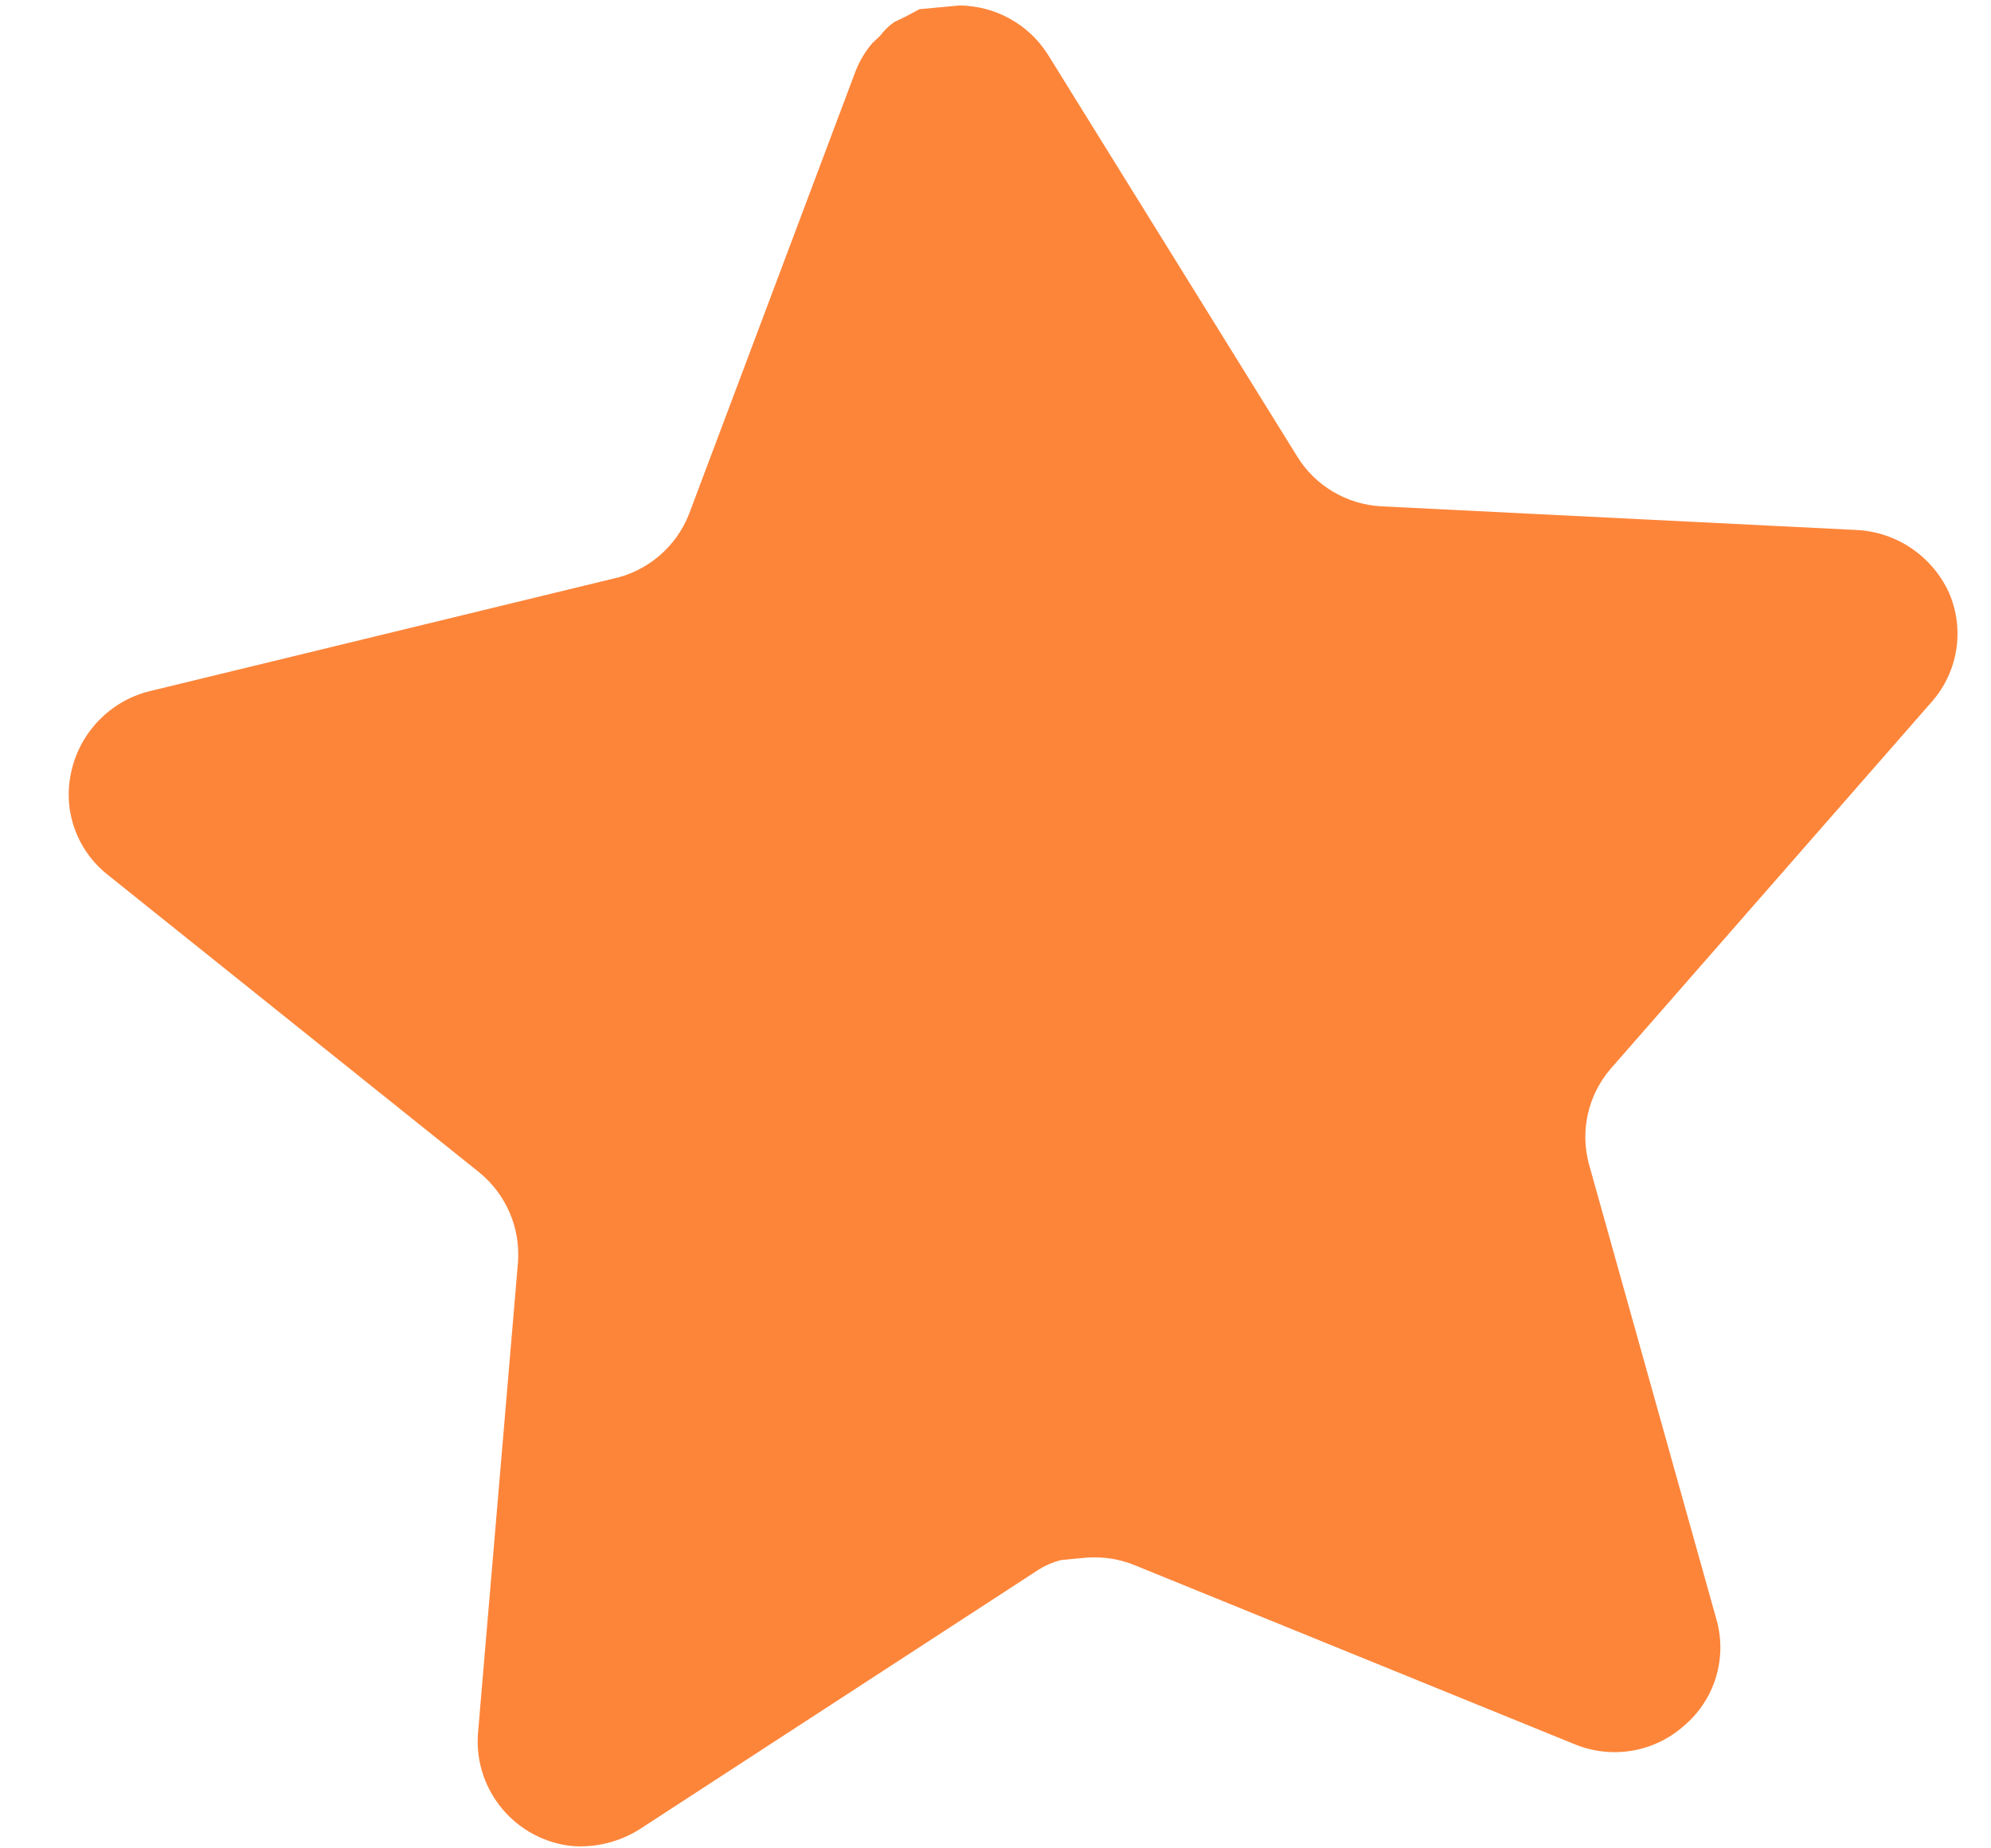 <?xml version="1.0" encoding="UTF-8" standalone="no"?><svg width='28' height='26' viewBox='0 0 28 26' fill='none' xmlns='http://www.w3.org/2000/svg'>
<path d='M22.645 15.041C22.333 15.407 22.221 15.904 22.344 16.369L24.141 22.788C24.293 23.333 24.112 23.915 23.679 24.279C23.257 24.653 22.656 24.75 22.136 24.532L15.967 22.021C15.752 21.931 15.52 21.895 15.287 21.91L14.927 21.944C14.804 21.974 14.686 22.026 14.58 22.097L8.991 25.734C8.714 25.907 8.39 25.99 8.062 25.969C7.262 25.895 6.667 25.195 6.721 24.394L7.285 17.751C7.319 17.267 7.115 16.797 6.739 16.491L1.507 12.299C1.069 11.948 0.874 11.377 1.008 10.832C1.136 10.29 1.554 9.863 2.094 9.725L8.601 8.145C9.097 8.045 9.509 7.698 9.692 7.226L12.036 0.991C12.092 0.852 12.17 0.721 12.268 0.607L12.378 0.503C12.434 0.428 12.5 0.364 12.576 0.31L12.715 0.244L12.932 0.129L13.491 0.077C13.995 0.081 14.463 0.338 14.734 0.763L18.241 6.418C18.494 6.832 18.936 7.094 19.419 7.122L26.107 7.455C26.672 7.482 27.174 7.823 27.409 8.337C27.633 8.853 27.538 9.451 27.166 9.873L22.645 15.041Z' fill='#FD853A'/>
</svg>
